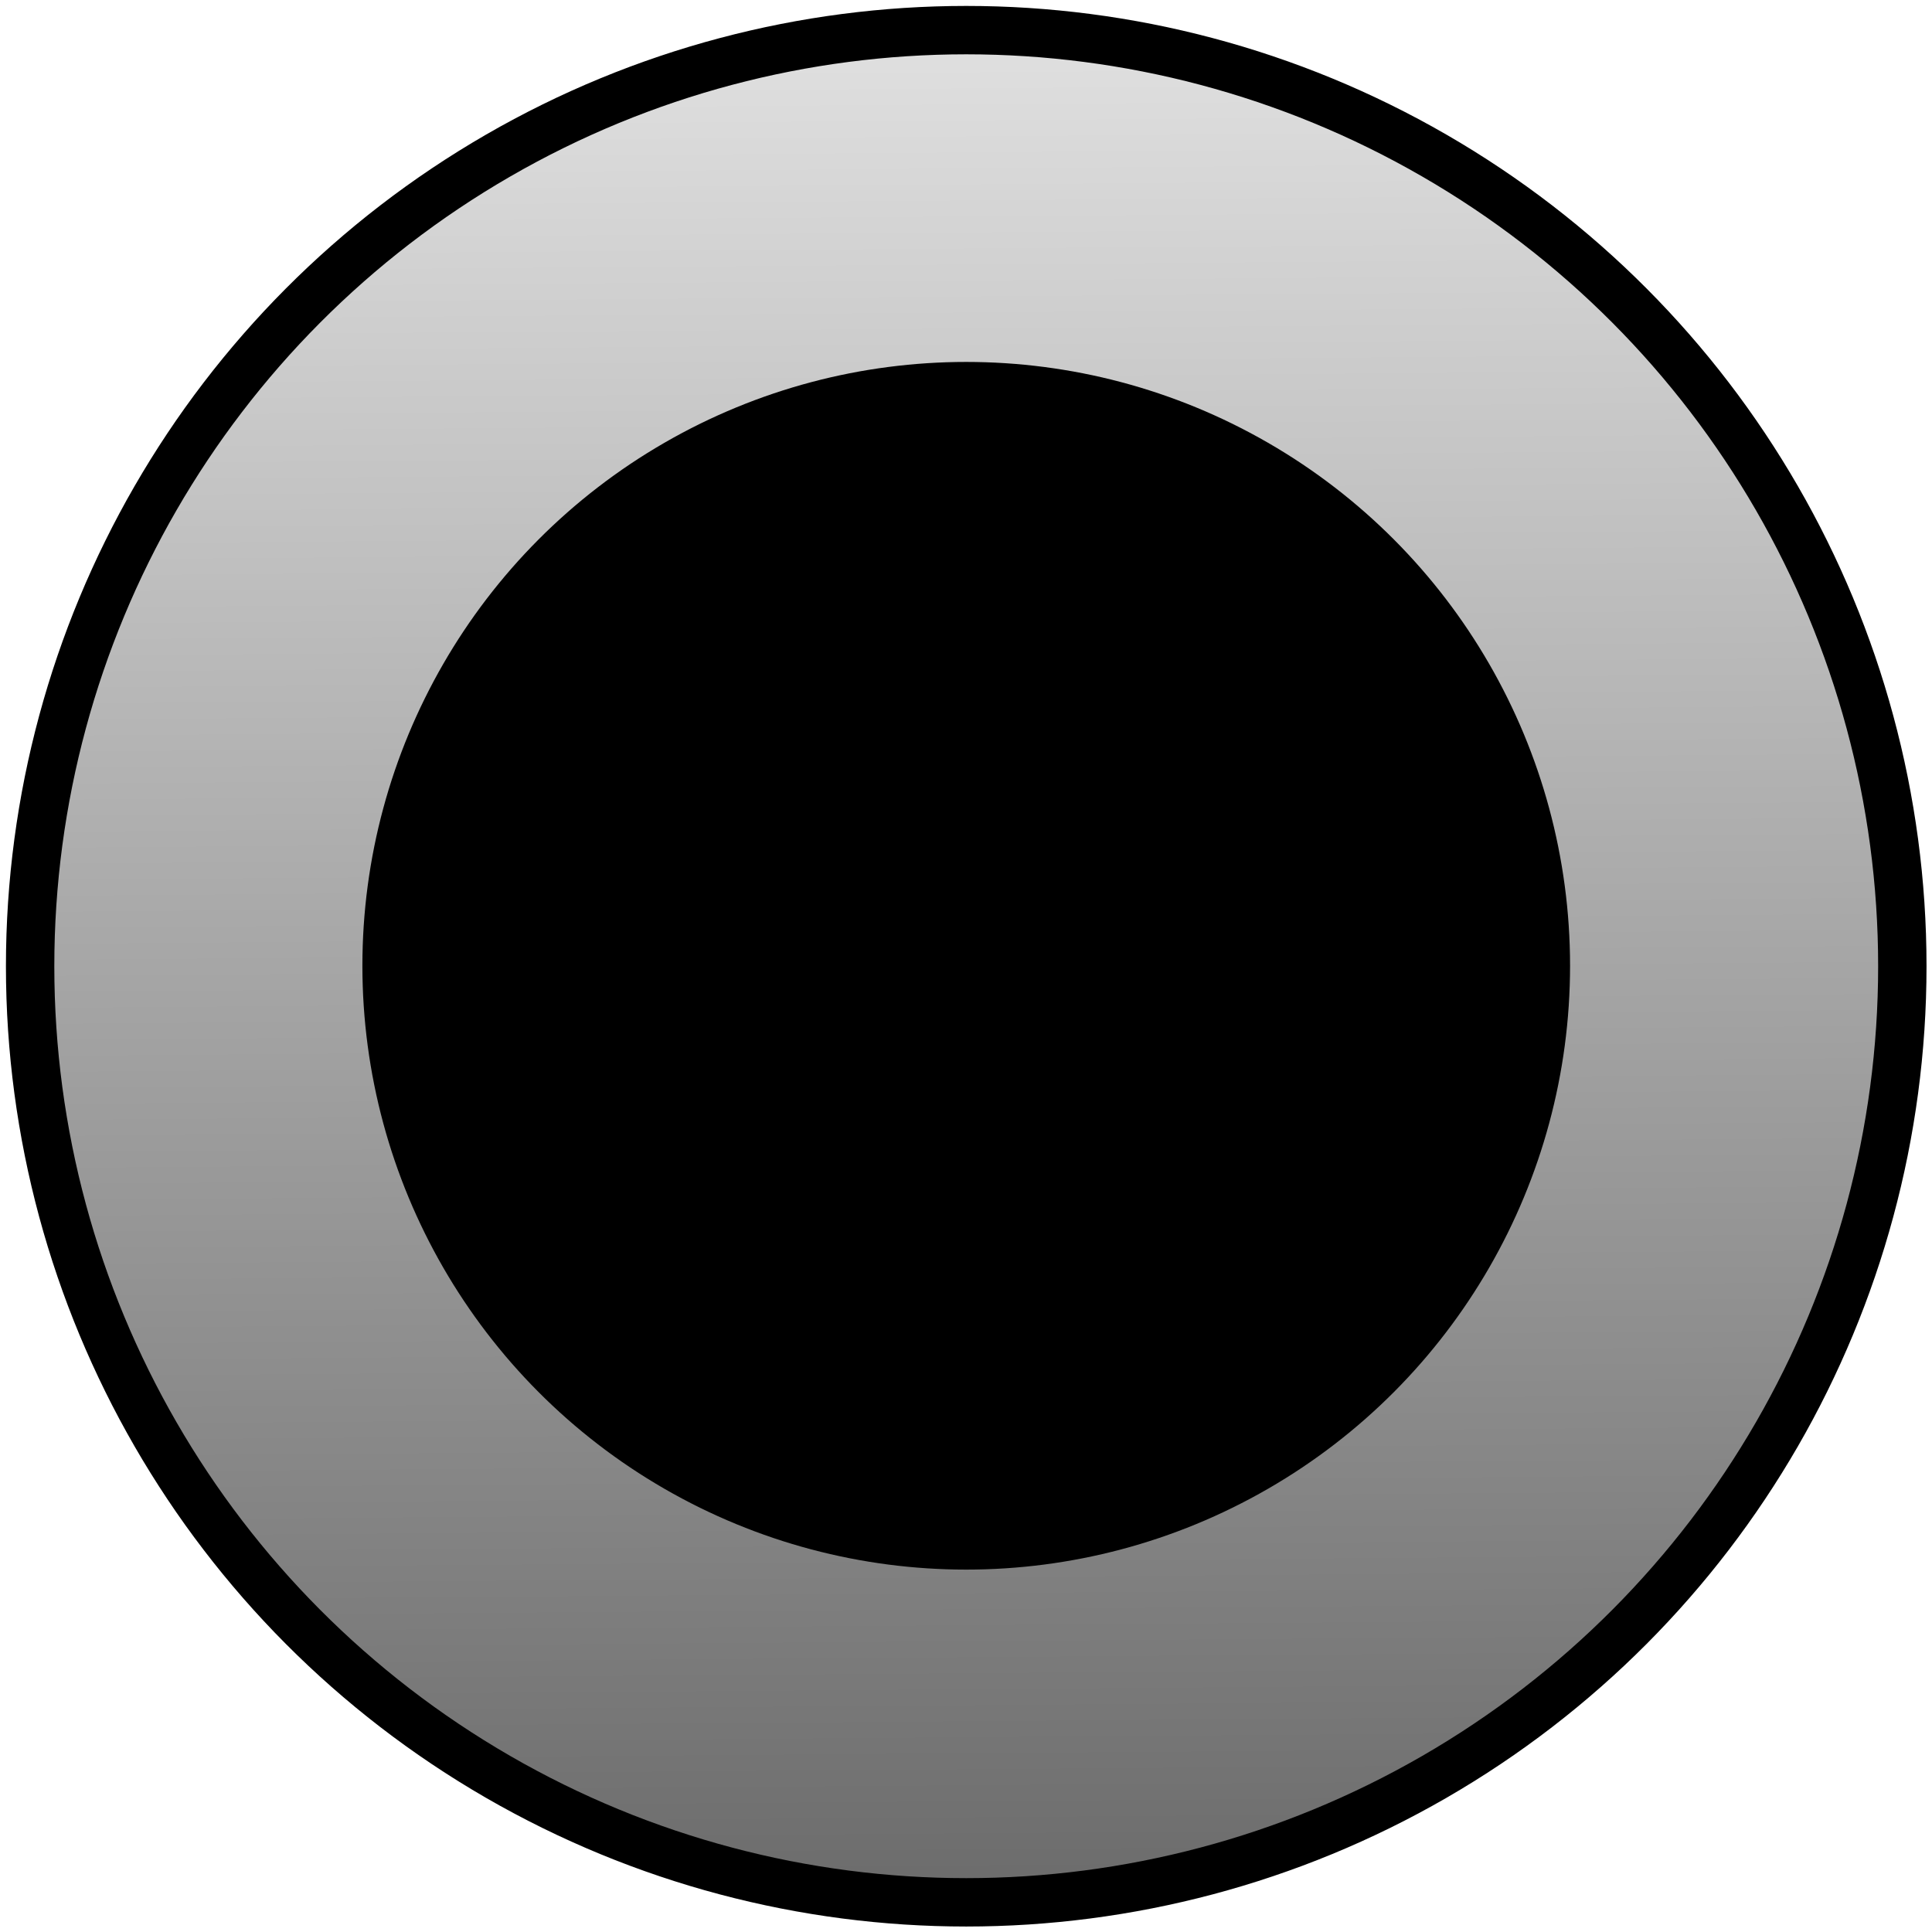 <?xml version="1.0" encoding="UTF-8" standalone="no"?>
<!-- Created with Inkscape (http://www.inkscape.org/) -->

<svg
   xmlns:osb="http://www.openswatchbook.org/uri/2009/osb"
   xmlns:dc="http://purl.org/dc/elements/1.1/"
   xmlns:cc="http://creativecommons.org/ns#"
   xmlns:rdf="http://www.w3.org/1999/02/22-rdf-syntax-ns#"
   xmlns:svg="http://www.w3.org/2000/svg"
   xmlns="http://www.w3.org/2000/svg"
   xmlns:xlink="http://www.w3.org/1999/xlink"
   xmlns:sodipodi="http://sodipodi.sourceforge.net/DTD/sodipodi-0.dtd"
   xmlns:inkscape="http://www.inkscape.org/namespaces/inkscape"
   width="16"
   height="16"
   viewBox="0 0 4.233 4.233"
   version="1.1"
   id="svg825"
   inkscape:version="0.92.2 (5c3e80d, 2017-08-06)"
   sodipodi:docname="LEDButton_small.svg">
  <defs
     id="defs819">
    <linearGradient
       inkscape:collect="always"
       id="linearGradient829">
      <stop
         style="stop-color:#696969;stop-opacity:1"
         offset="0"
         id="stop825" />
      <stop
         style="stop-color:#e1e1e1;stop-opacity:1"
         offset="1"
         id="stop827" />
    </linearGradient>
    <linearGradient
       id="linearGradient4545">
      <stop
         id="stop4557"
         offset="0"
         style="stop-color:#cfafaf;stop-opacity:1;" />
      <stop
         id="stop4559"
         offset="1"
         style="stop-color:#cfafaf;stop-opacity:0;" />
    </linearGradient>
    <linearGradient
       id="linearGradient4545-9"
       osb:paint="gradient">
      <stop
         style="stop-color:#636363;stop-opacity:1;"
         offset="0"
         id="stop4541" />
      <stop
         style="stop-color:#cfafaf;stop-opacity:0;"
         offset="1"
         id="stop4543" />
    </linearGradient>
    <inkscape:path-effect
       effect="bend_path"
       id="path-effect846"
       is_visible="true"
       bendpath="M 8.079,295.694 H 10.807"
       prop_scale="1.08"
       scale_y_rel="false"
       vertical="false" />
    <linearGradient
       inkscape:collect="always"
       xlink:href="#linearGradient829"
       id="linearGradient831"
       x1="2.168"
       y1="6.891"
       x2="2.136"
       y2="2.681"
       gradientUnits="userSpaceOnUse" />
  </defs>
  <sodipodi:namedview
     id="base"
     pagecolor="#ffffff"
     bordercolor="#666666"
     borderopacity="1.0"
     inkscape:pageopacity="0.0"
     inkscape:pageshadow="2"
     inkscape:zoom="11.313708"
     inkscape:cx="-7.2409323"
     inkscape:cy="13.000001"
     inkscape:document-units="px"
     inkscape:current-layer="layer1"
     showgrid="false"
     units="px"
     borderlayer="true"
     showborder="true"
     inkscape:pagecheckerboard="false"
     inkscape:window-width="923"
     inkscape:window-height="767"
     inkscape:window-x="366"
     inkscape:window-y="78"
     inkscape:window-maximized="0"
     inkscape:snap-page="false" />
  <g
     inkscape:label="Layer 1"
     inkscape:groupmode="layer"
     id="layer1"
     transform="translate(-5.2154064e-8,-2.646)">
    <path
       style="fill:#a2a2a2;fill-opacity:1;stroke:none;stroke-width:0.094;stroke-linecap:square;stroke-linejoin:bevel;stroke-miterlimit:2;stroke-dasharray:none;stroke-opacity:1;paint-order:markers fill stroke"
       d=""
       id="path1402"
       inkscape:connector-curvature="0"
       transform="scale(0)" />
    <circle
       style="opacity:1;fill:url(#linearGradient831);fill-opacity:1;stroke:#000000;stroke-width:0.106;stroke-linecap:square;stroke-linejoin:bevel;stroke-miterlimit:4;stroke-dasharray:none;stroke-opacity:1;paint-order:normal"
       id="path823"
       cx="2.117"
       cy="4.763"
       r="2.051" />
    <circle
       style="opacity:1;fill:#000000;fill-opacity:1;stroke:#000000;stroke-width:0.132;stroke-linecap:square;stroke-linejoin:bevel;stroke-miterlimit:4;stroke-dasharray:none;stroke-opacity:1;paint-order:normal"
       id="path826"
       cx="2.117"
       cy="4.762"
       r="1.257" />
  </g>
</svg>
